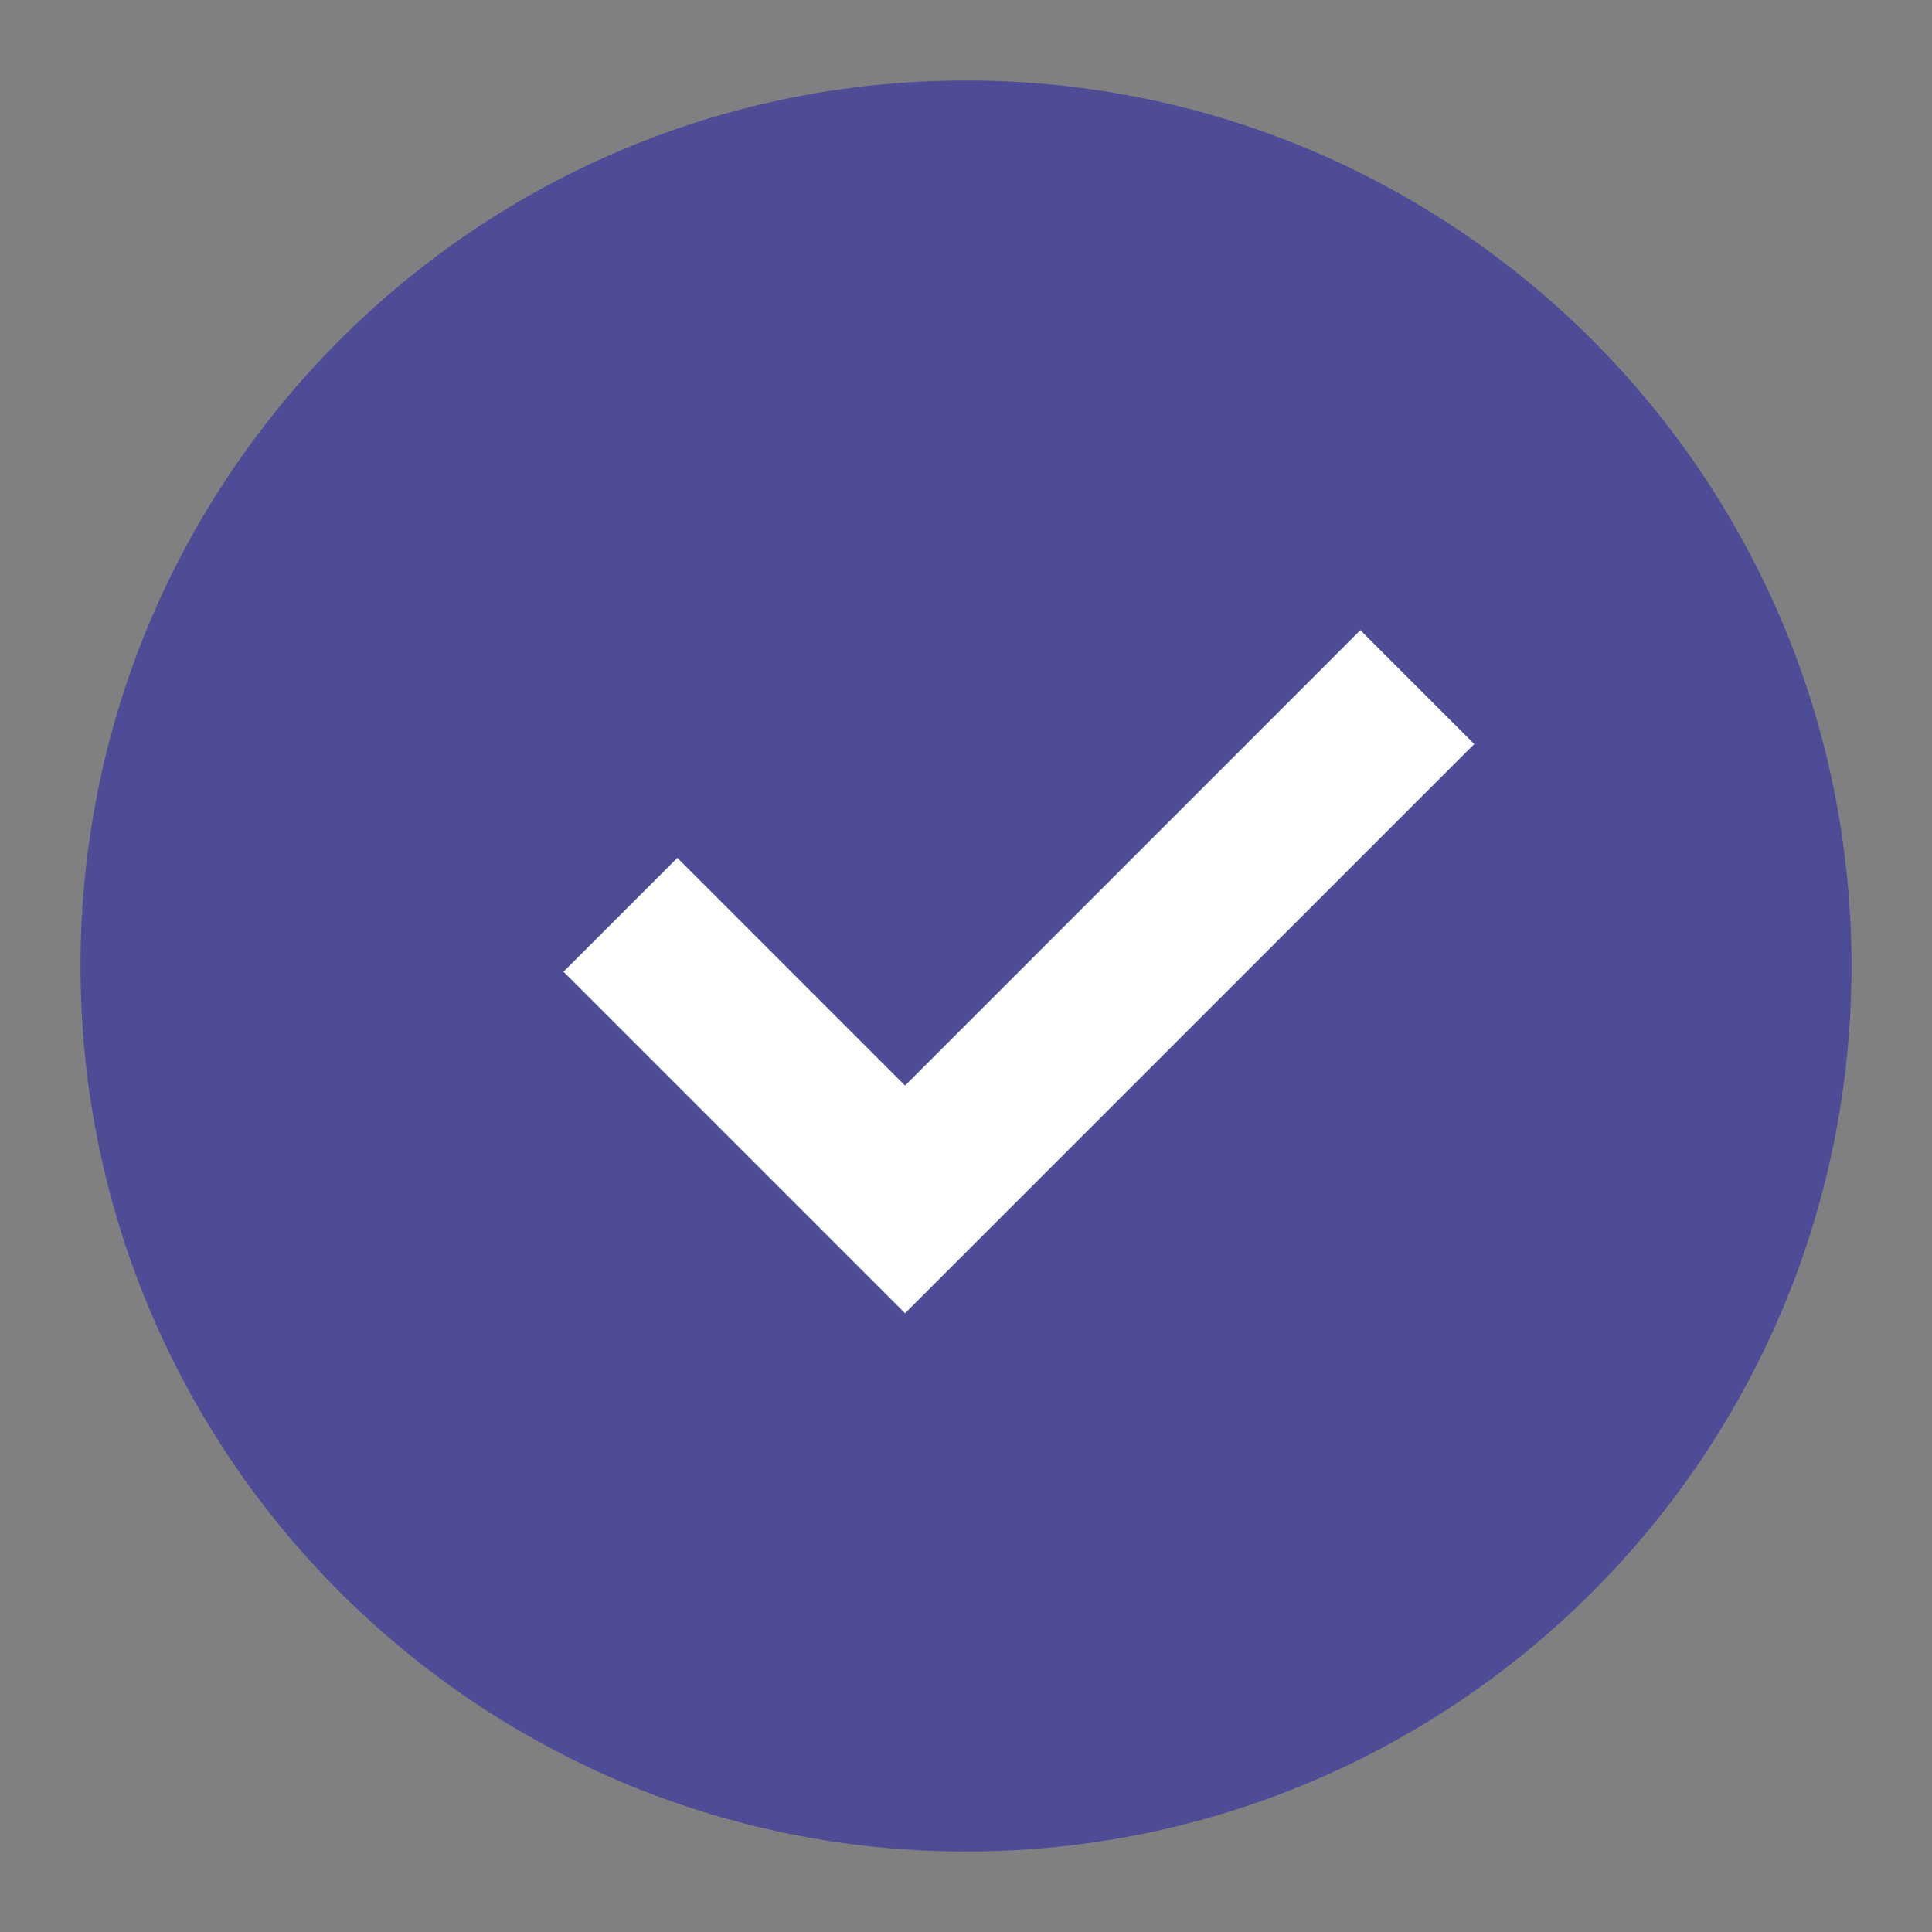 <svg class="side_status" viewBox="0 0 24 24" fill="none" xmlns="http://www.w3.org/2000/svg"><rect x="0" y="0" width="24" height="24" fill="#808080" stroke="none"/><path fill-rule="evenodd" clip-rule="evenodd" d="M1 12C1 5.925 5.925 1 12 1C18.075 1 23 5.925 23 12C23 18.075 18.075 23 12 23C5.925 23 1 18.075 1 12Z" fill="rgb(78,76,151)" /><path d="M11.243 16.314L7 12.071L8.414 10.657L11.243 13.485L16.899 7.828L18.314 9.243L11.243 16.314Z" fill="white" /></svg>
